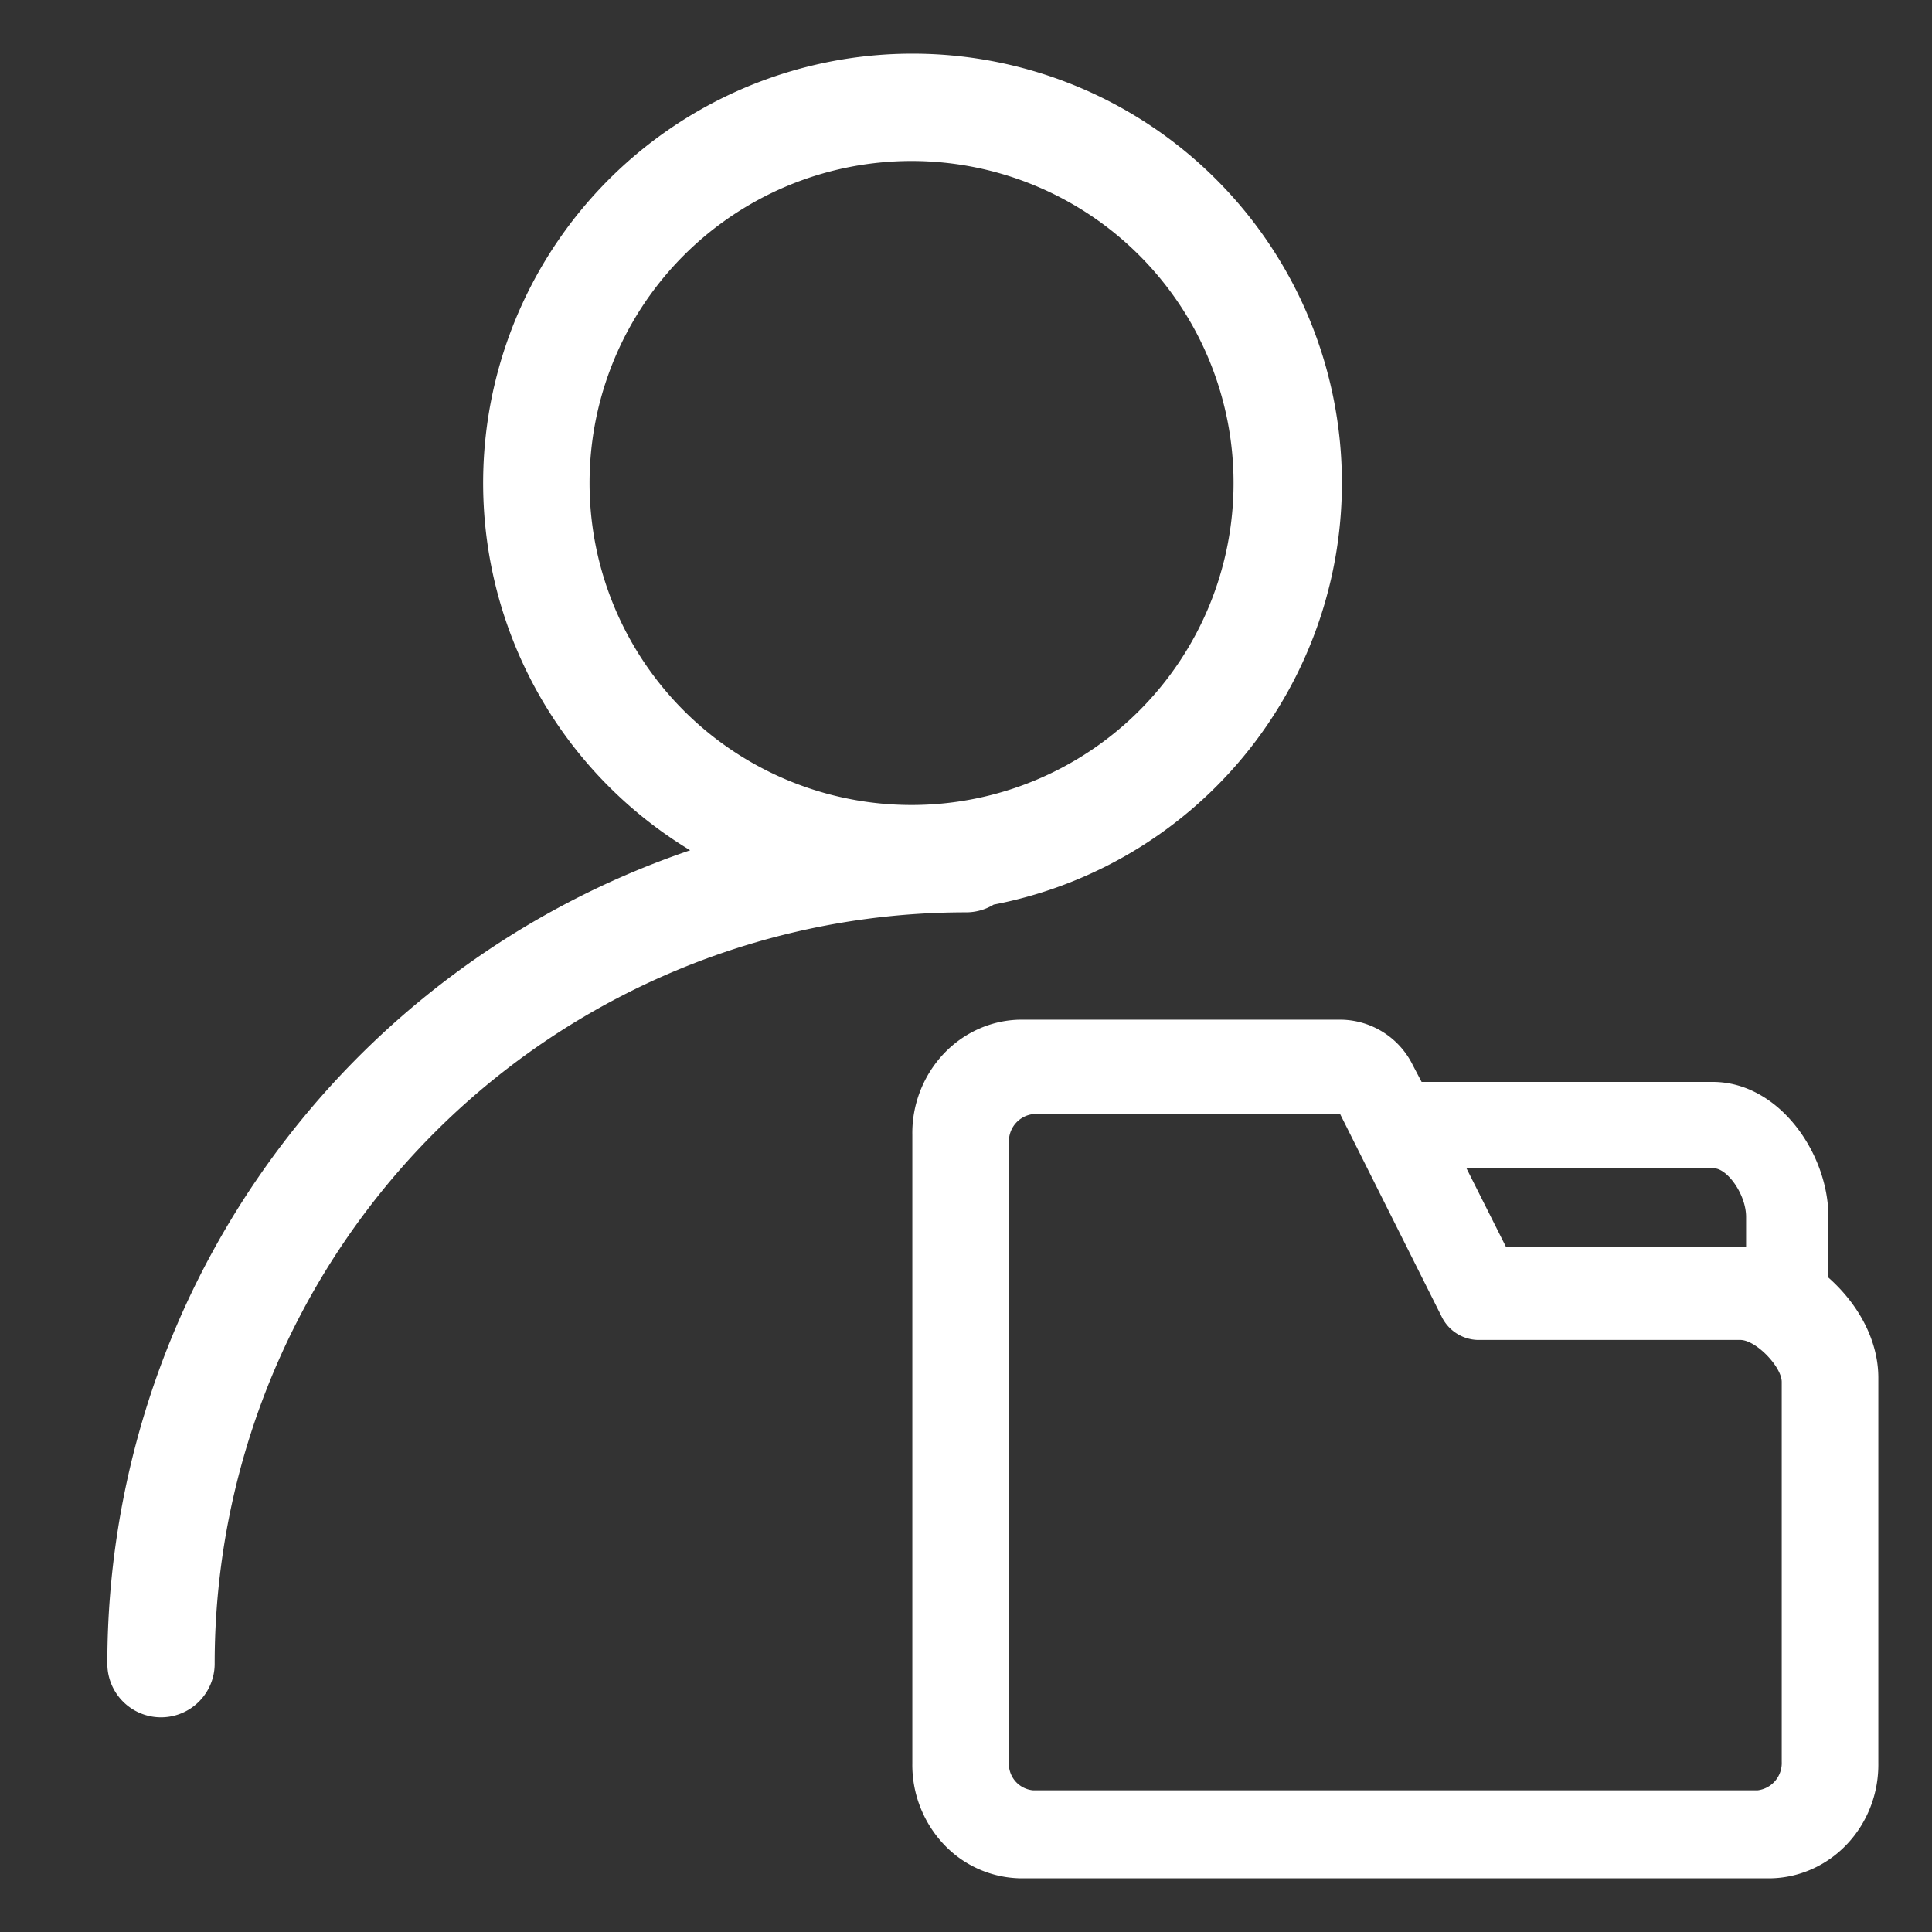 <?xml version="1.0" standalone="no"?><!DOCTYPE svg PUBLIC "-//W3C//DTD SVG 1.1//EN" "http://www.w3.org/Graphics/SVG/1.1/DTD/svg11.dtd"><svg t="1650290609572" class="icon" viewBox="0 0 1024 1024" version="1.1" xmlns="http://www.w3.org/2000/svg" p-id="1208" data-darkreader-inline-fill="" xmlns:xlink="http://www.w3.org/1999/xlink" width="200" height="200"><rect x="0" y="0" width="1024" height="1024" fill="#333333" stroke="none"/><defs><style type="text/css"></style></defs><path d="M710.144 540.444a43.065 43.065 0 0 1 38.684 24.121l4.665 8.875h154.34c34.93 0 61.269 37.774 61.269 71.566v32.142c16.384 14.507 26.453 33.792 26.453 53.077v204.231c0.228 15.986-5.689 31.403-16.498 42.894-10.752 11.435-25.486 18.034-40.96 18.204H541.013a57.116 57.116 0 0 1-40.96-18.204 61.44 61.44 0 0 1-16.498-42.894v-332.857a61.44 61.44 0 0 1 16.498-42.951c10.752-11.435 25.486-18.034 40.96-18.204z m0.171 50.062H547.499a14.507 14.507 0 0 0-12.743 15.019v328.249a14.108 14.108 0 0 0 12.743 15.132h384.114a14.564 14.564 0 0 0 12.743-15.076v-201.387c0-7.964-13.596-22.187-21.902-22.244h-139.378a21.959 21.959 0 0 1-18.773-11.947l-53.988-107.748zM483.556 28.444a227.556 227.556 0 0 1 43.122 451.015A28.16 28.16 0 0 1 512 483.556a398.222 398.222 0 0 0-398.222 398.222 28.444 28.444 0 1 1-56.889 0 455.282 455.282 0 0 1 308.907-431.104A227.556 227.556 0 0 1 483.556 28.444z m424.846 590.791h-131.129l21.049 41.87h126.578l0.569-0.057v-16.043c0-12.06-10.069-25.771-17.067-25.771zM483.556 85.333a170.667 170.667 0 1 0 0 341.333 170.667 170.667 0 0 0 0-341.333z" fill="#ffffff" p-id="1209" data-darkreader-inline-fill="" style="--darkreader-inline-fill:#f2f0ed;"></path></svg>